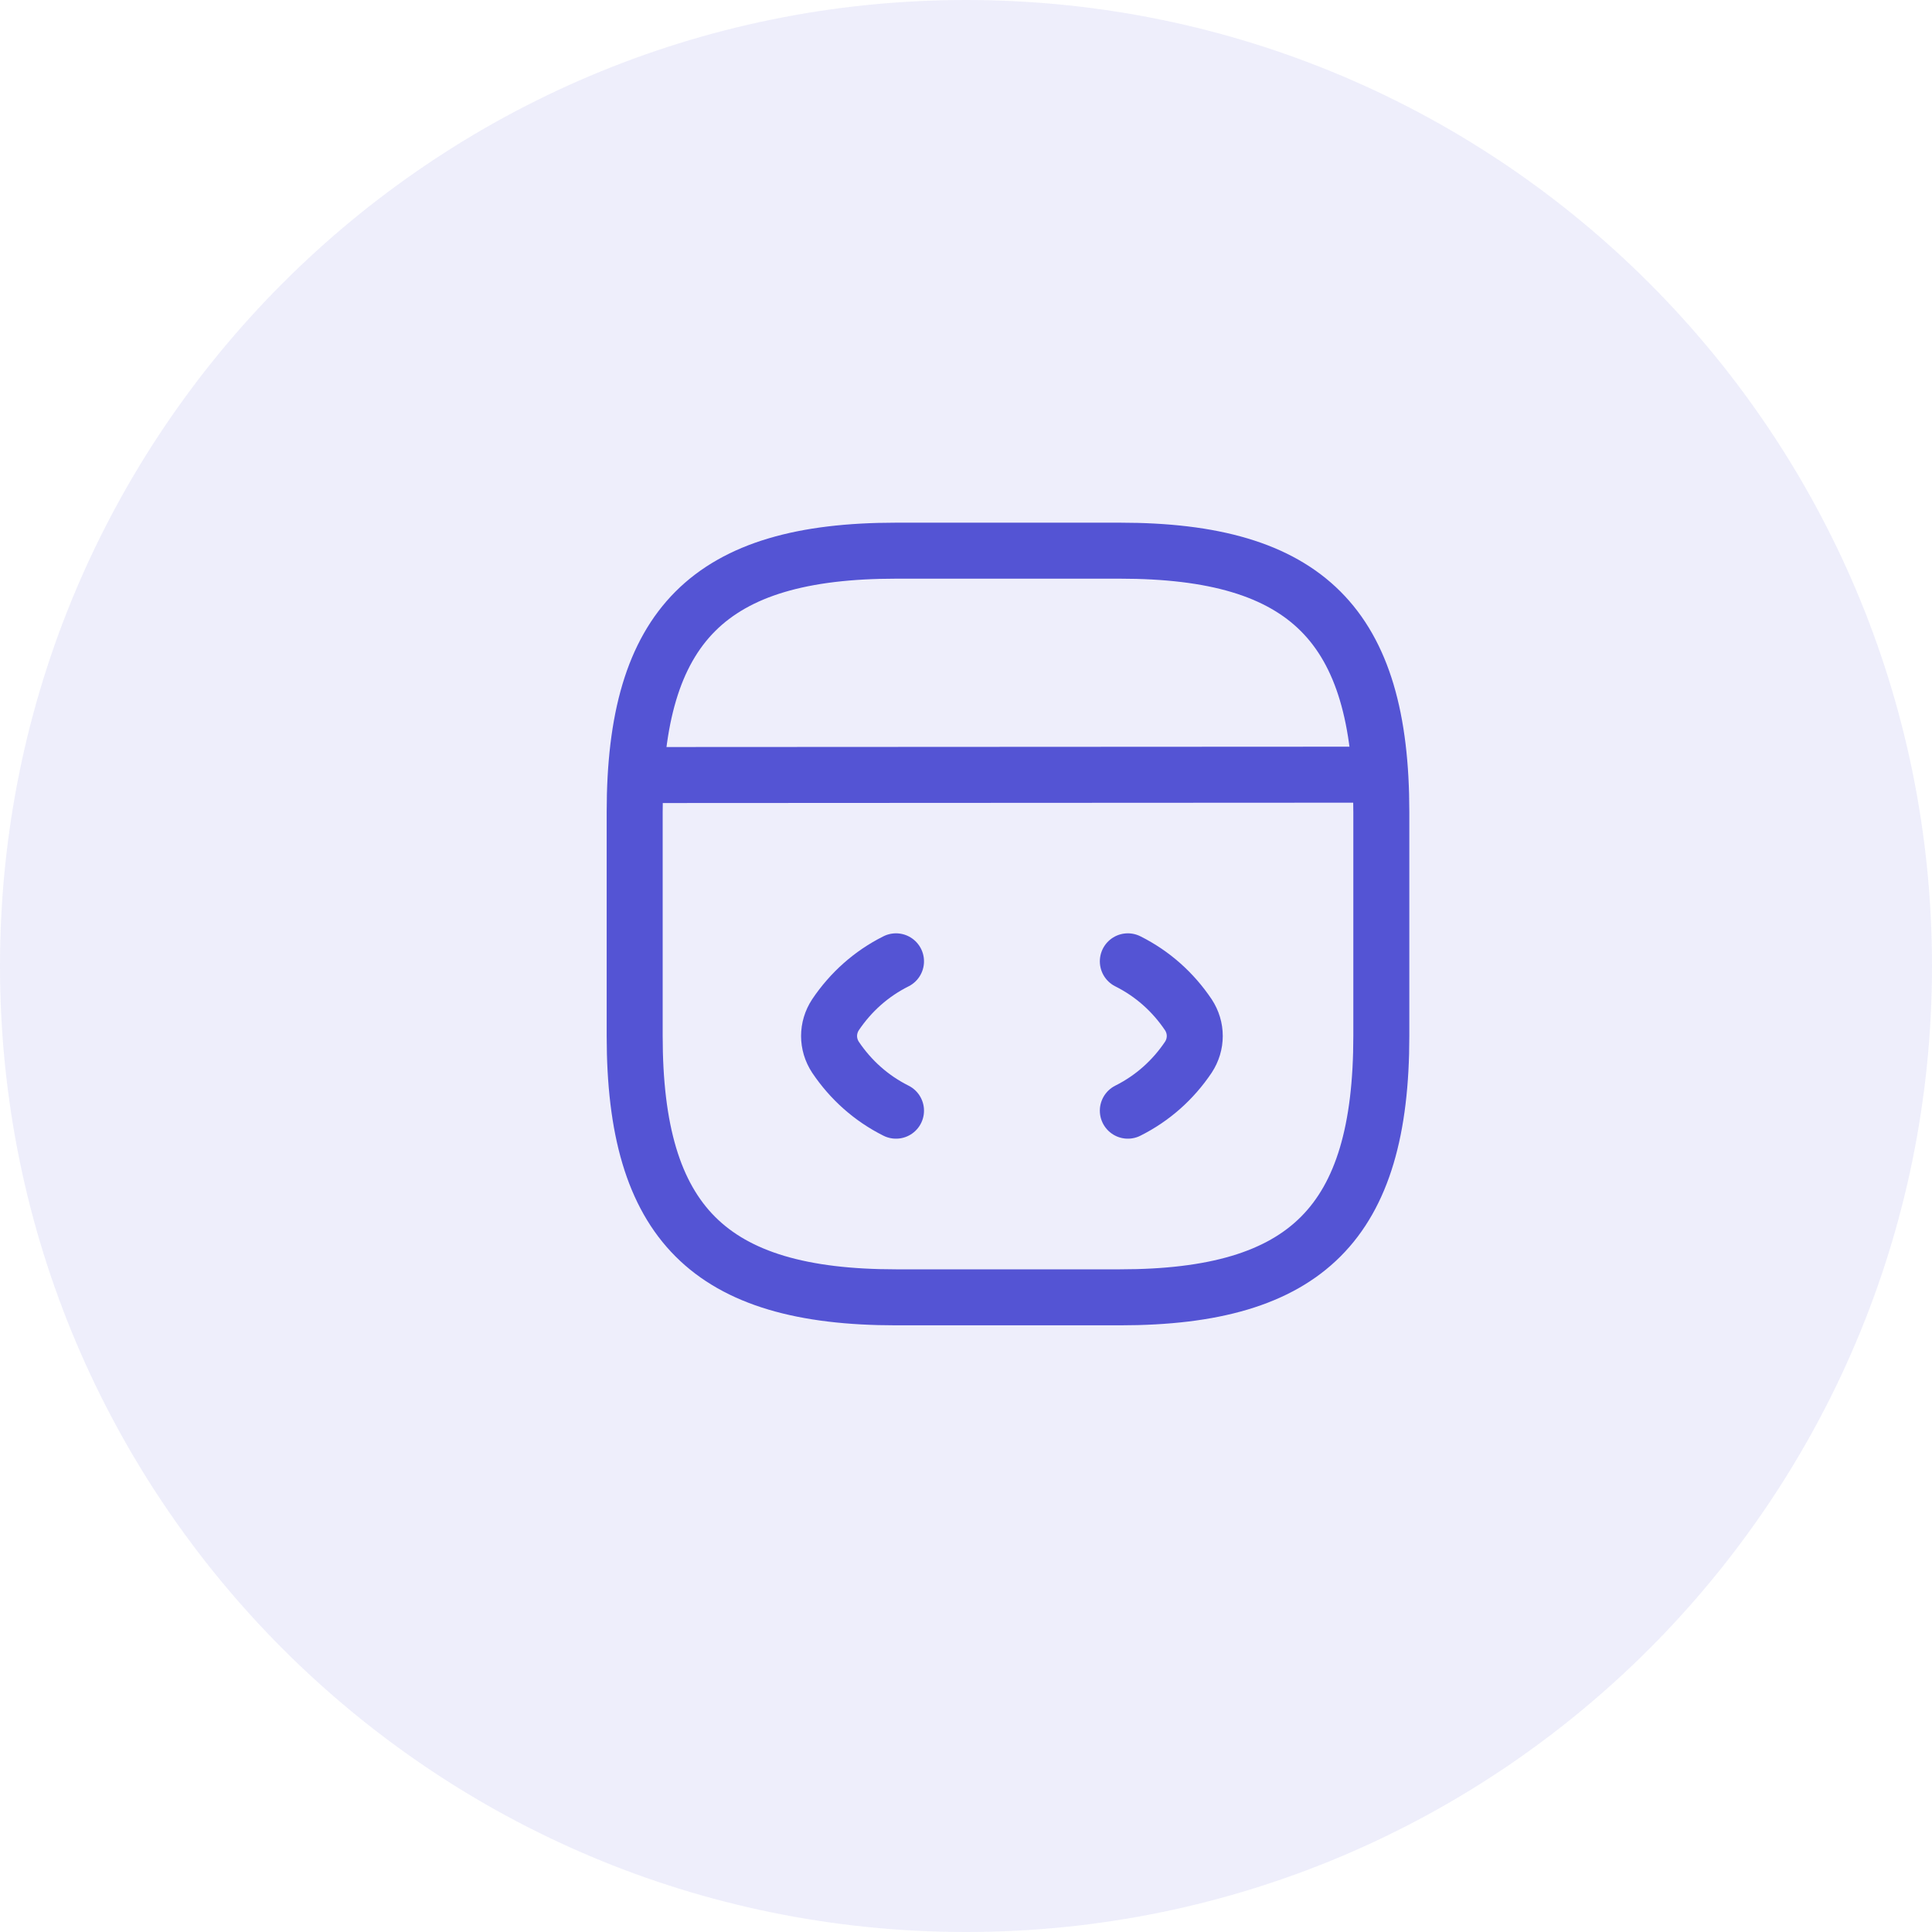 <svg width="69" height="69" viewBox="0 0 69 69" fill="none" xmlns="http://www.w3.org/2000/svg">
<path fill-rule="evenodd" clip-rule="evenodd" d="M34.5 69C53.554 69 69 53.554 69 34.5C69 15.446 53.554 0 34.5 0C15.446 0 0 15.446 0 34.5C0 53.554 15.446 69 34.5 69Z" fill="#5454D4" fill-opacity="0.1"/>
<path d="M32 34.333C31.12 34.773 30.387 35.427 29.84 36.24C29.533 36.707 29.533 37.293 29.84 37.76C30.387 38.573 31.12 39.227 32 39.667" stroke="#5454D4" stroke-width="2" stroke-linecap="round" stroke-linejoin="round"/>
<path d="M40.28 34.333C41.16 34.773 41.893 35.427 42.44 36.24C42.747 36.707 42.747 37.293 42.44 37.76C41.893 38.573 41.16 39.227 40.28 39.667" stroke="#5454D4" stroke-width="2" stroke-linecap="round" stroke-linejoin="round"/>
<path d="M32 46.333H40C46.667 46.333 49.333 43.667 49.333 37V29C49.333 22.333 46.667 19.667 40 19.667H32C25.333 19.667 22.667 22.333 22.667 29V37C22.667 43.667 25.333 46.333 32 46.333Z" stroke="#5454D4" stroke-width="2" stroke-linecap="round" stroke-linejoin="round"/>
<path d="M22.973 27.68L48.6 27.667" stroke="#5454D4" stroke-width="2" stroke-linecap="round" stroke-linejoin="round"/>
</svg>
